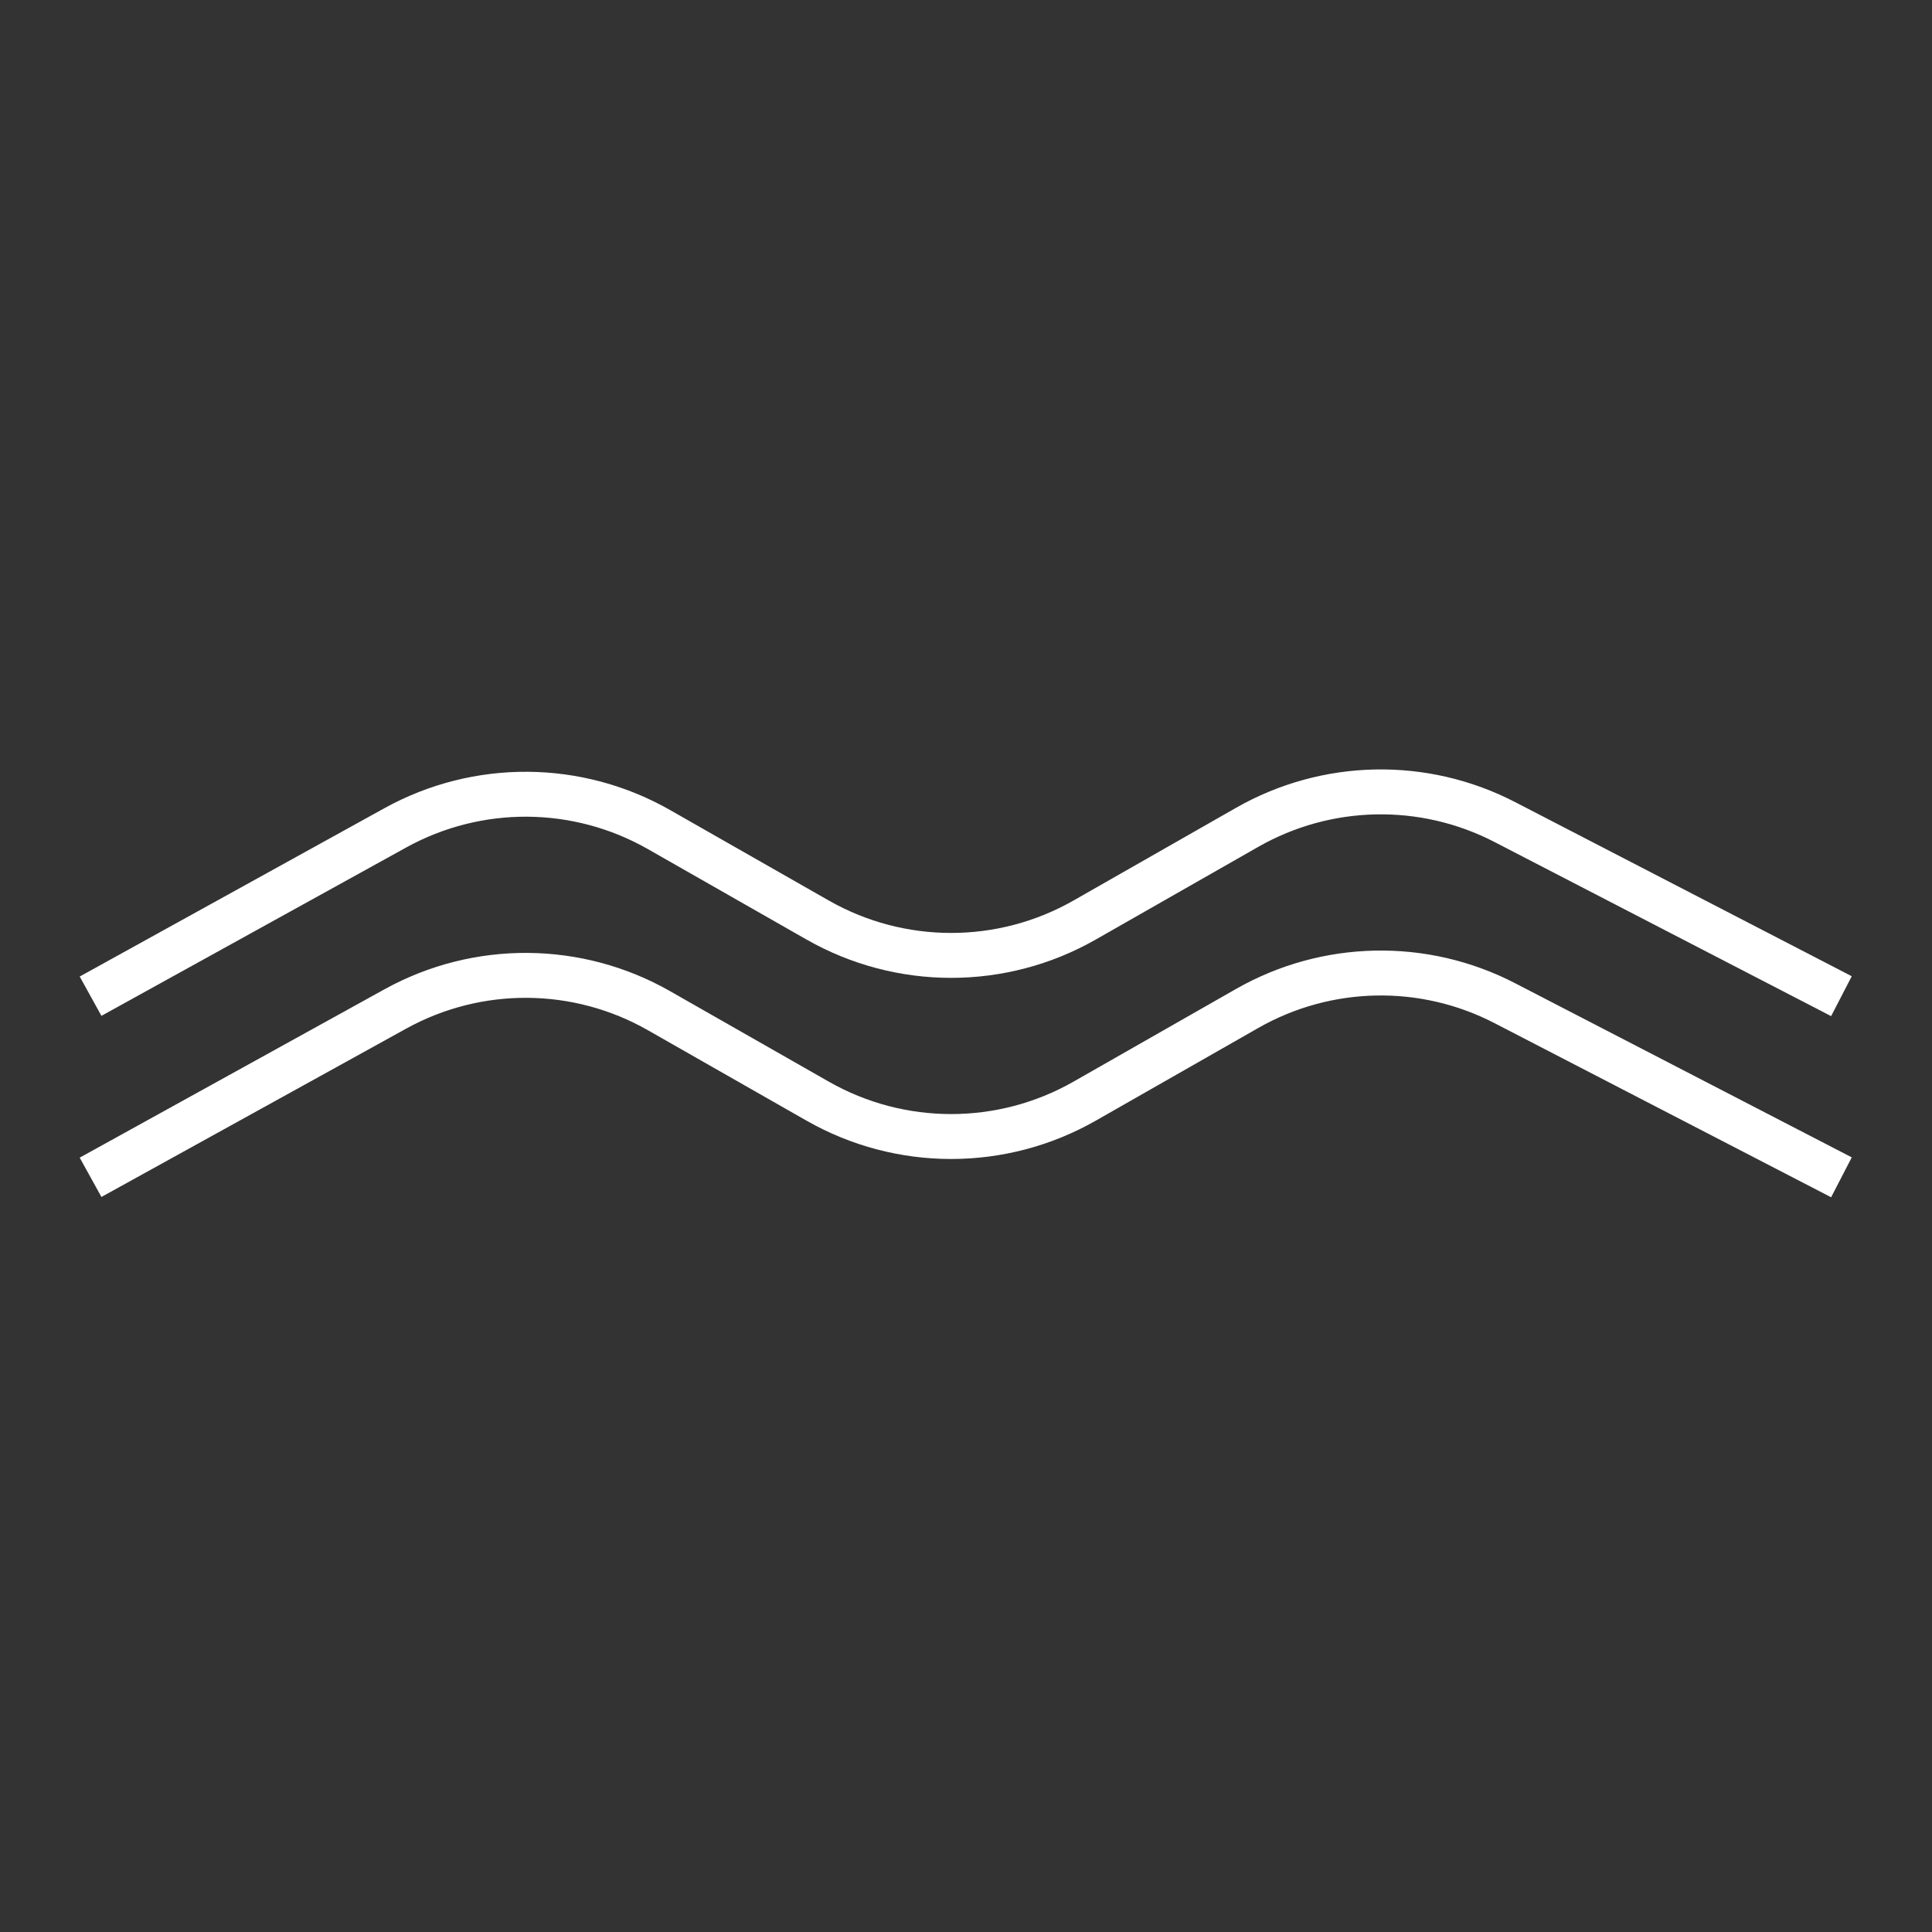 <svg width="32" height="32" viewBox="0 0 32 32" fill="none" xmlns="http://www.w3.org/2000/svg">
<rect x="0" y="0" width="32" height="32" fill="#333333" stroke="none"/>
<path d="M1.5 16.5L6.547 13.712C7.91 12.959 9.566 12.97 10.918 13.742L13.542 15.238C14.913 16.02 16.595 16.02 17.966 15.238L20.659 13.702C21.974 12.953 23.579 12.92 24.923 13.615L30.5 16.5" stroke="white" stroke-width="0.744"/>
<path d="M1.5 19.5L6.547 16.712C7.91 15.959 9.566 15.97 10.918 16.742L13.542 18.238C14.913 19.02 16.595 19.02 17.966 18.238L20.659 16.702C21.974 15.953 23.579 15.92 24.923 16.615L30.5 19.5" stroke="white" stroke-width="0.744"/>
</svg>
